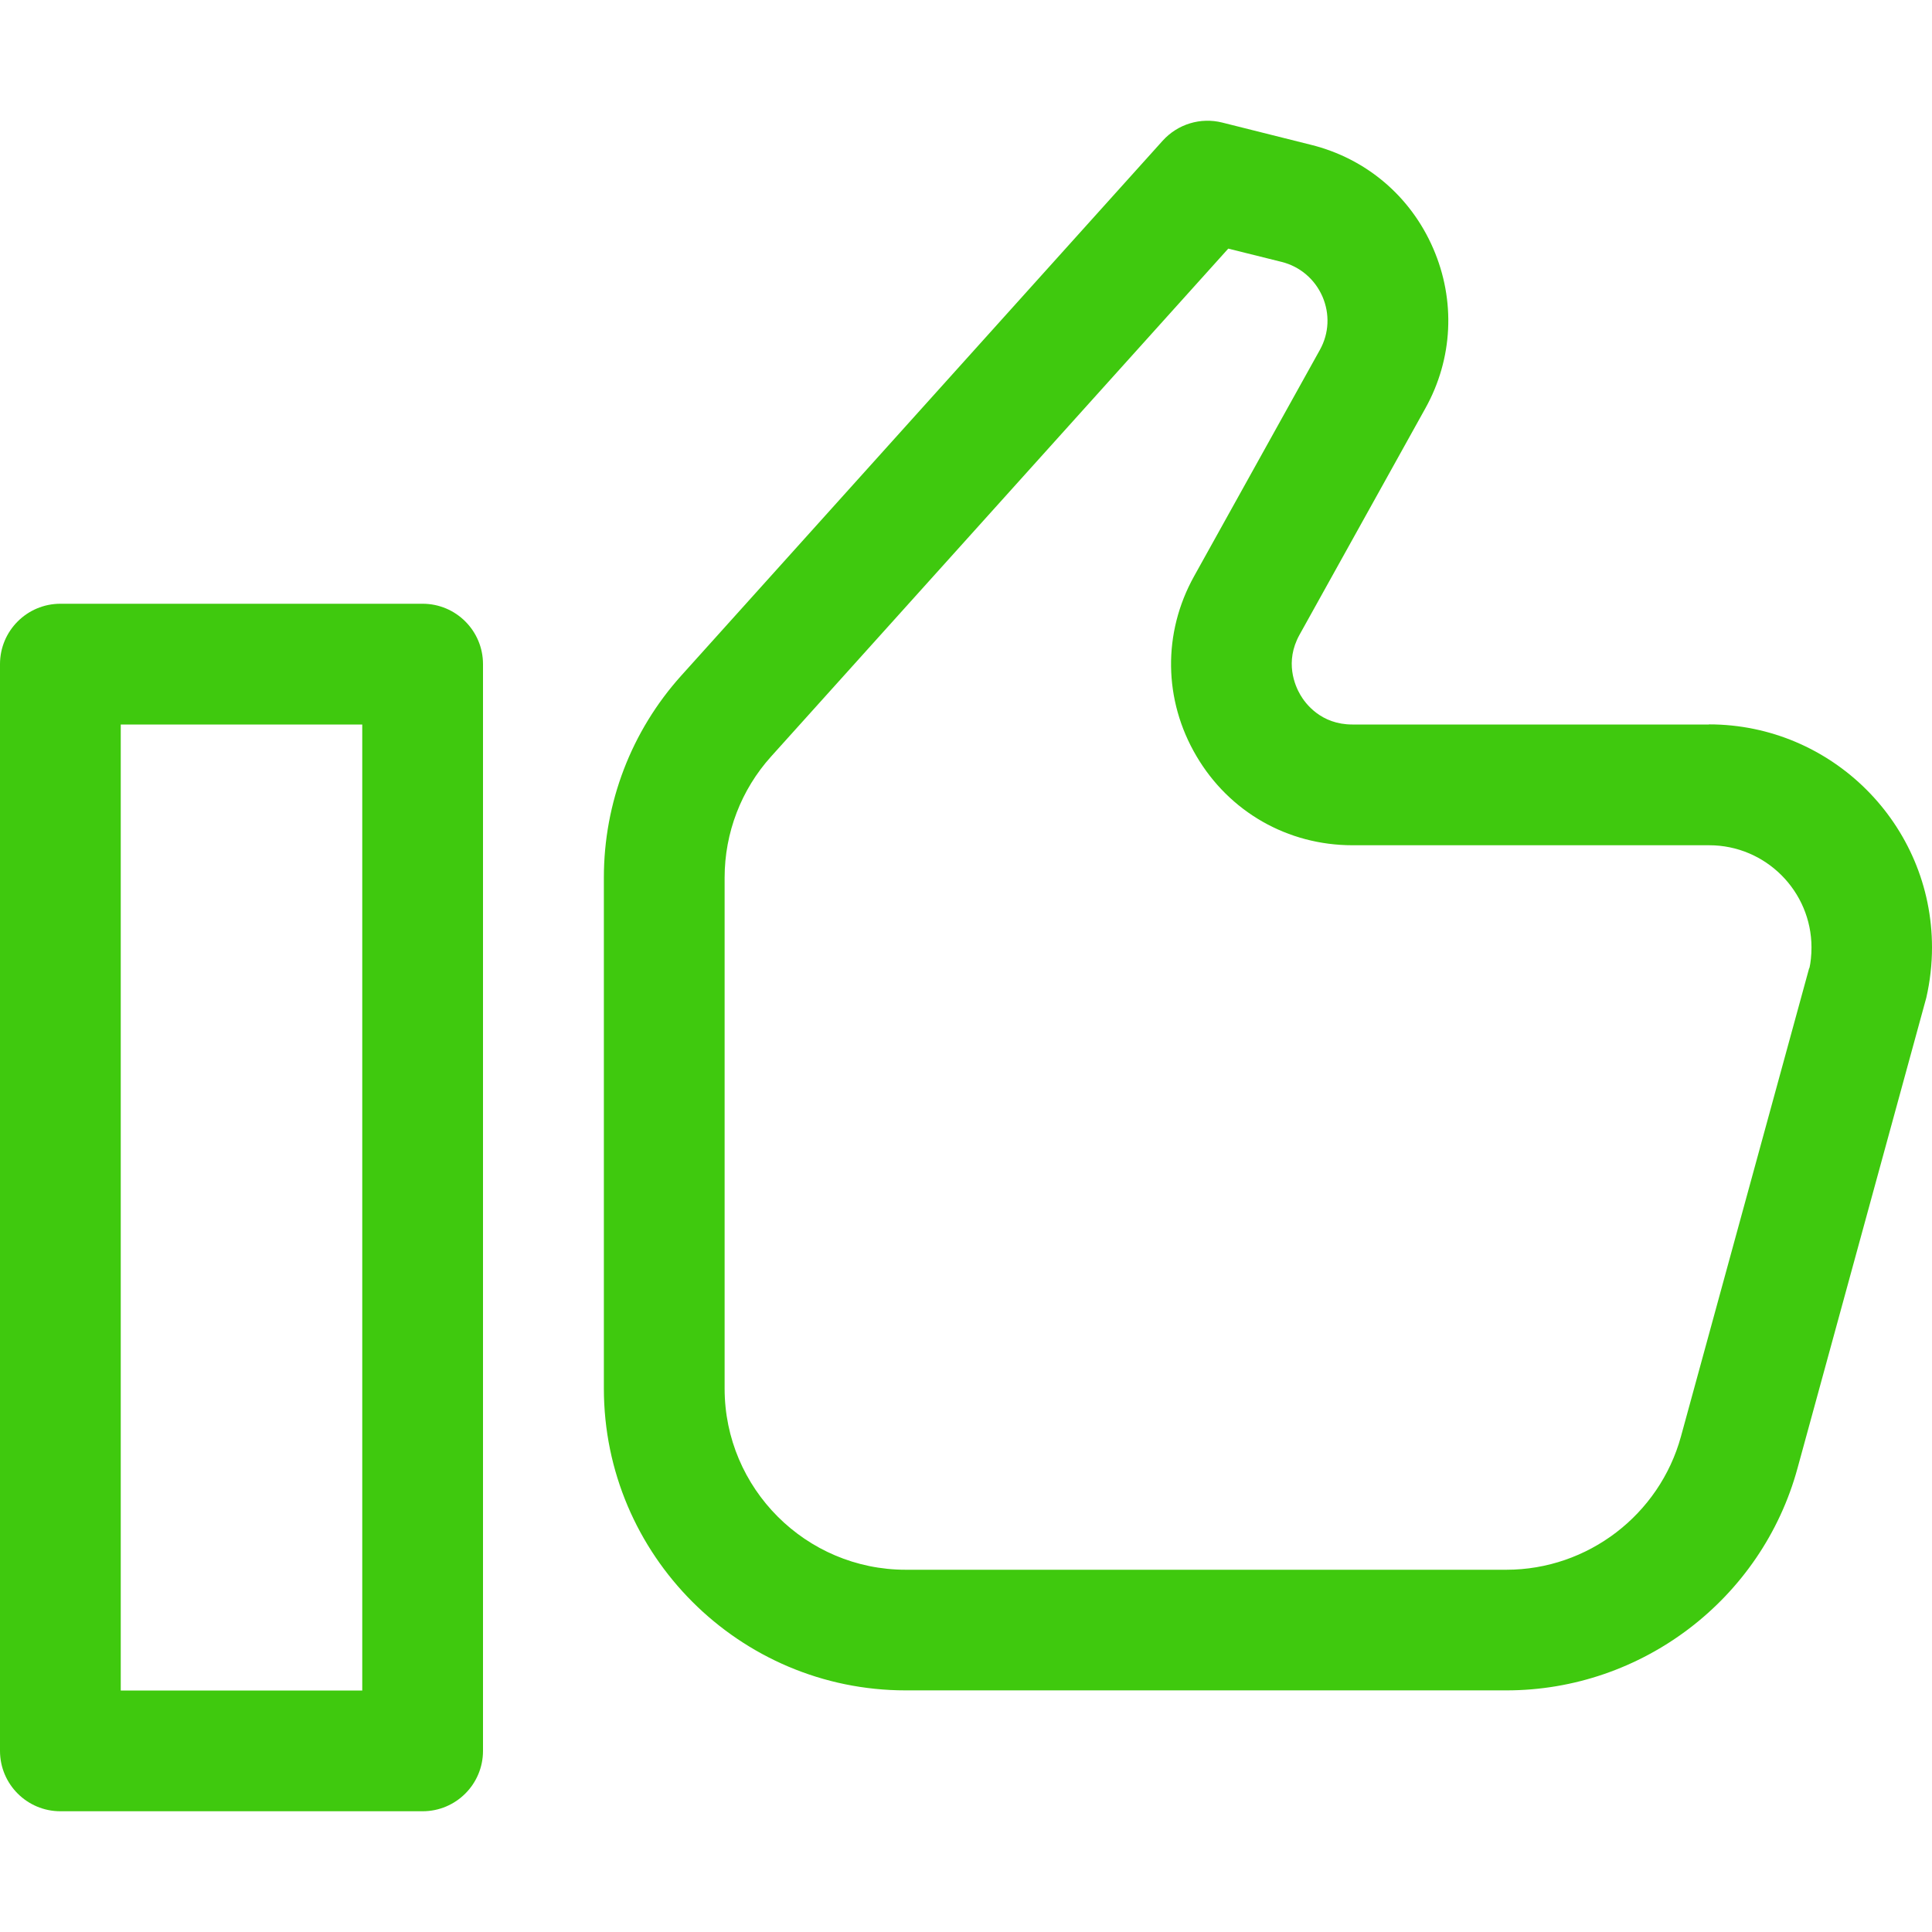 <?xml version="1.0"?>
<svg xmlns="http://www.w3.org/2000/svg" height="512px" viewBox="0 0 16 16" width="512px"><g><path d="m3.5 0h-3c-.276 0-.5.224-.5.5v9c0 .276.224.5.5.5h3c.276 0 .5-.224.5-.5v-9c0-.276-.224-.5-.5-.5zm-.5 9h-2v-8h2z" transform="translate(0 5)" data-original="#000000" class="active-path" data-old_color="#000000" fill="#3FC90E"/><path d="m9.153 5.03h-2.954c-.258 0-.388-.172-.431-.247-.043-.074-.131-.271-.006-.496l1.042-1.875c.229-.411.252-.894.065-1.325-.187-.432-.556-.745-1.013-.858l-.734-.184c-.179-.045-.368.012-.493.15l-3.987 4.43c-.414.46-.641 1.054-.641 1.672v4.232c0 1.378 1.122 2.5 2.5 2.5l4.974-0c1.123 0 2.115-.756 2.411-1.839l1.067-3.898c.031-.136.047-.276.047-.416 0-1.018-.829-1.847-1.847-1.847zm.83 2.017-1.062 3.879c-.178.649-.772 1.104-1.446 1.104h-4.974c-.827 0-1.5-.673-1.5-1.5v-4.232c0-.371.137-.728.385-1.003l3.786-4.206.442.11c.152.038.275.143.338.287.062.144.055.304-.021.441l-1.042 1.875c-.261.469-.254 1.026.019 1.489.272.463.756.739 1.293.739h2.954c.467 0 .847.38.847.847 0 .063-.007.127-.017.17z" transform="translate(5 .97)" data-original="#000000" class="active-path" data-old_color="#000000" fill="#3FC90E"/></g> </svg>
